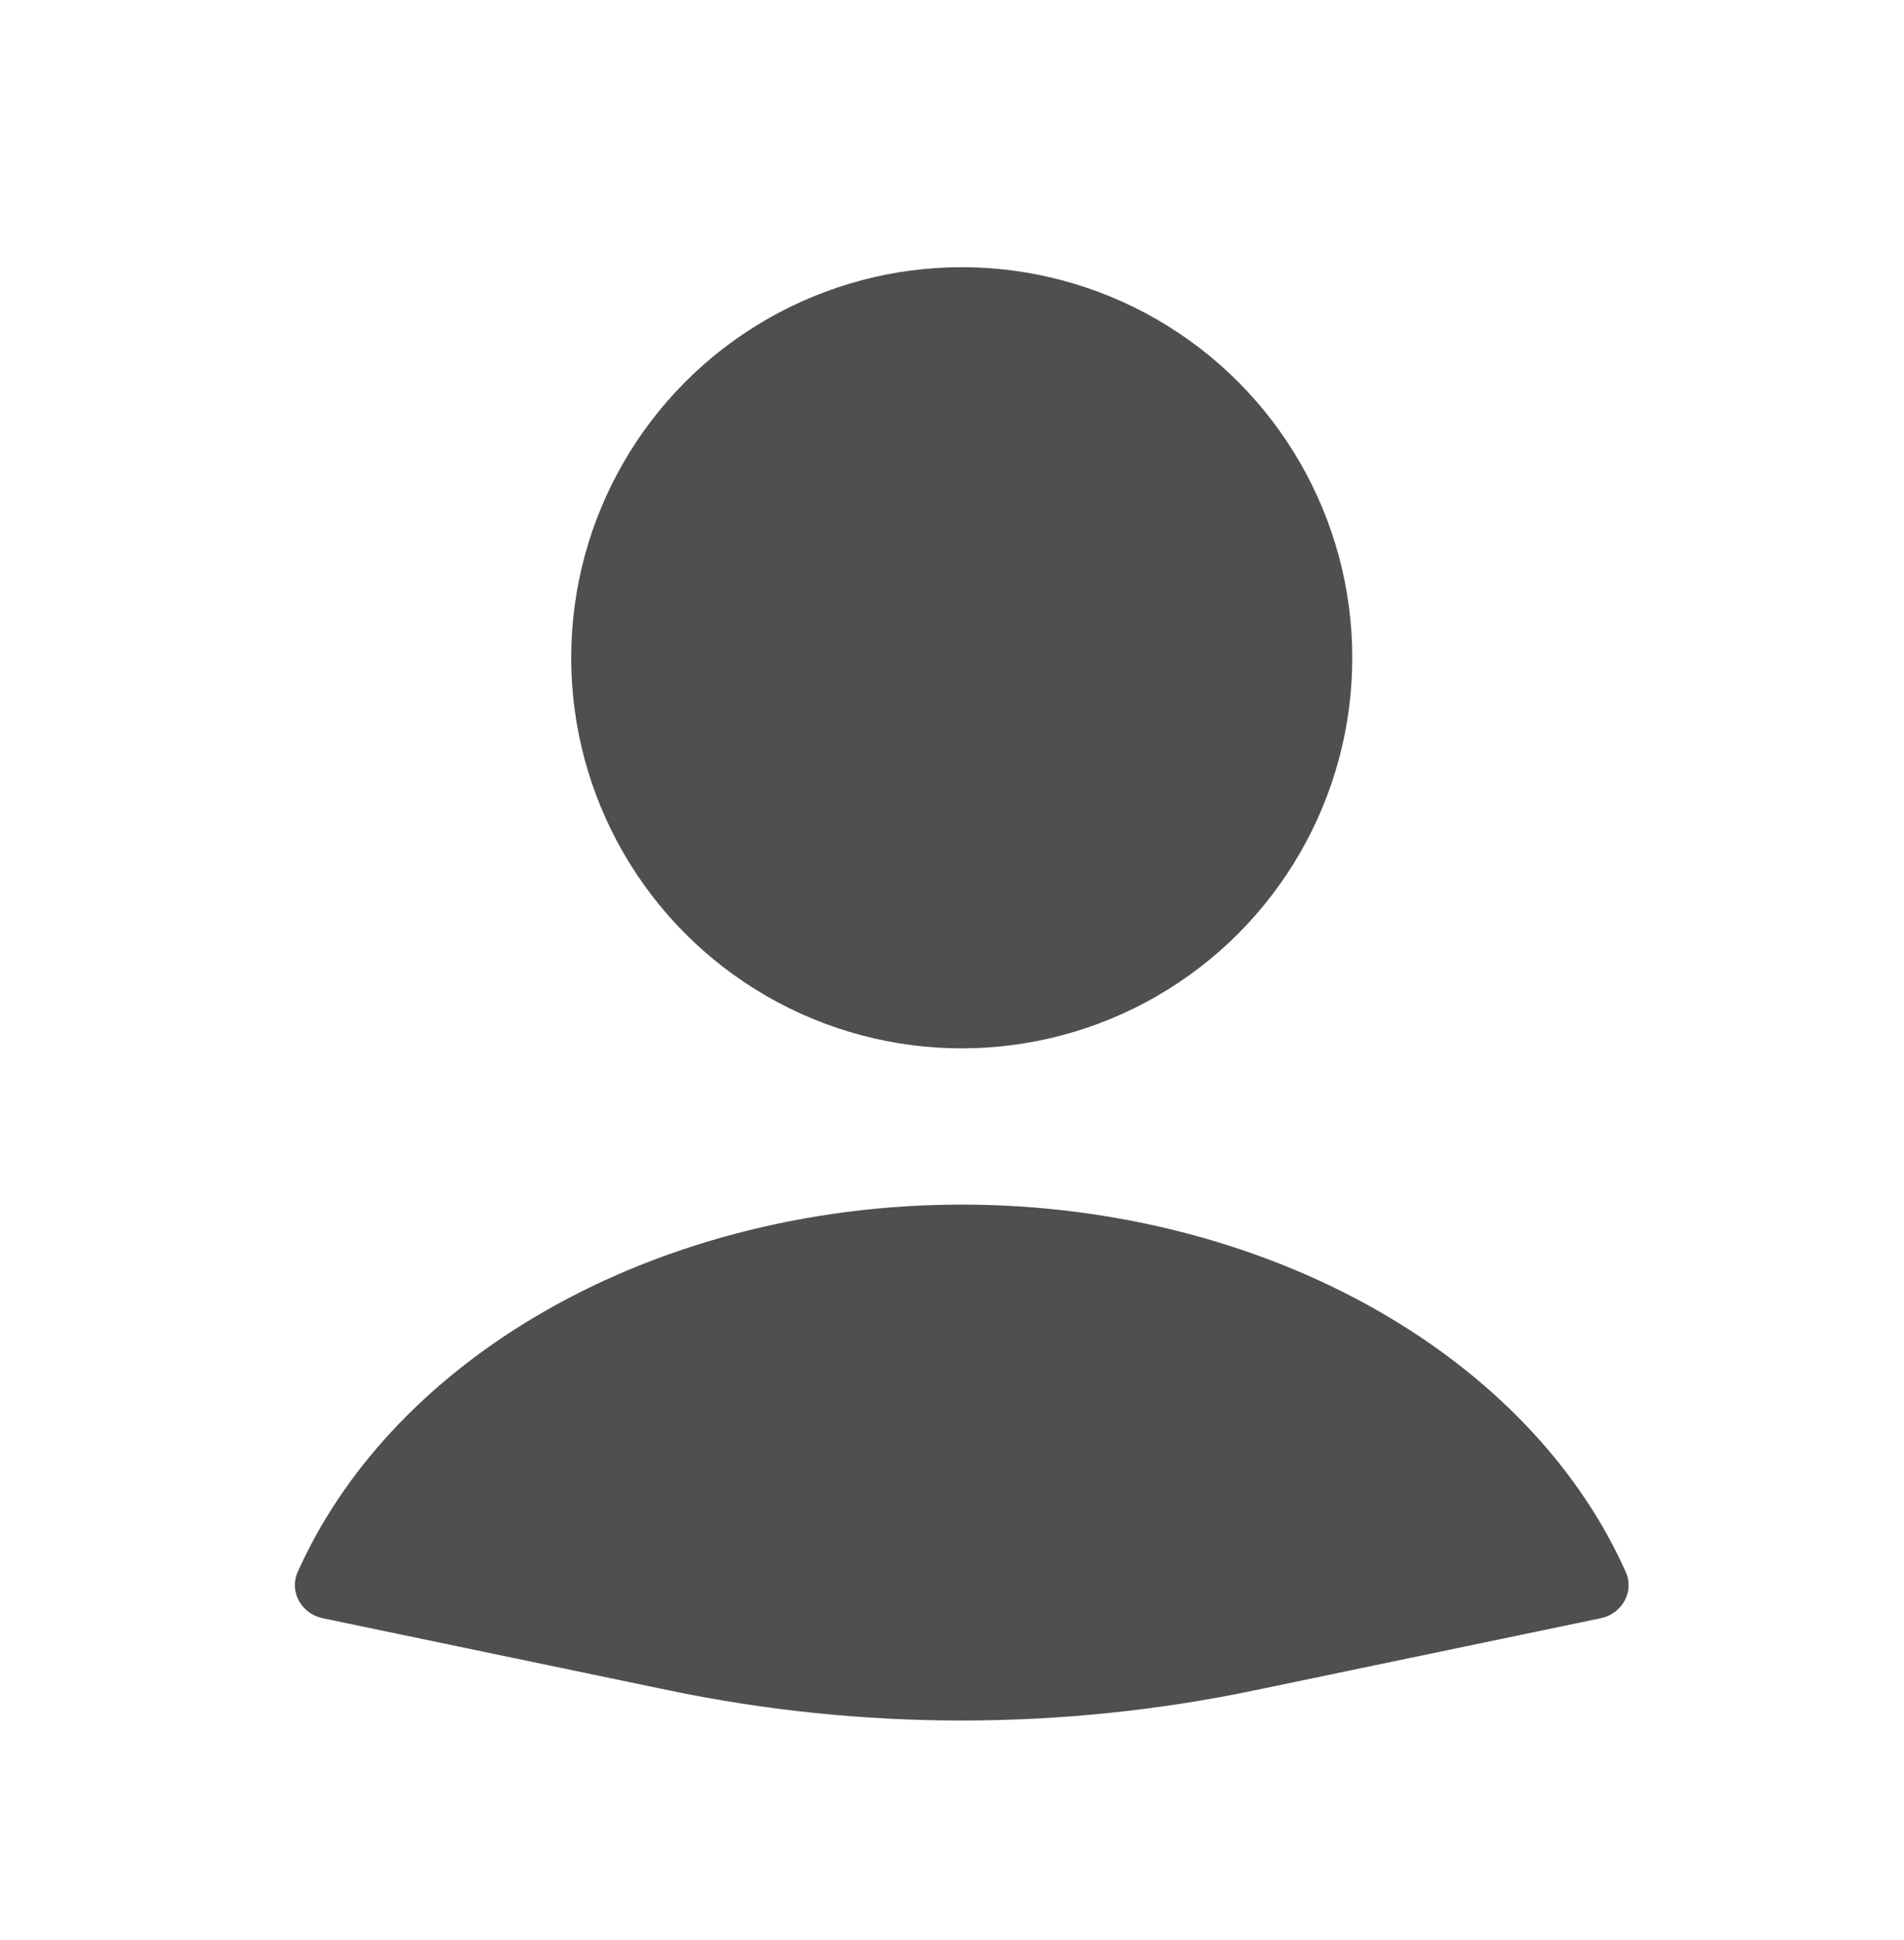 <svg width="53" height="54" viewBox="0 0 53 54" fill="none" xmlns="http://www.w3.org/2000/svg">
<path d="M44.561 45.04C45.15 44.917 45.501 44.303 45.255 43.753C44.004 40.952 41.724 38.488 38.683 36.673C35.266 34.633 31.078 33.528 26.771 33.528C22.463 33.528 18.276 34.633 14.859 36.673C11.818 38.488 9.538 40.952 8.287 43.753C8.041 44.303 8.391 44.917 8.981 45.04L18.61 47.046C23.993 48.168 29.549 48.168 34.932 47.046L44.561 45.04Z" fill="#4F4F4F"/>
<ellipse cx="26.771" cy="18.308" rx="10.871" ry="10.871" fill="#4F4F4F"/>
</svg>
